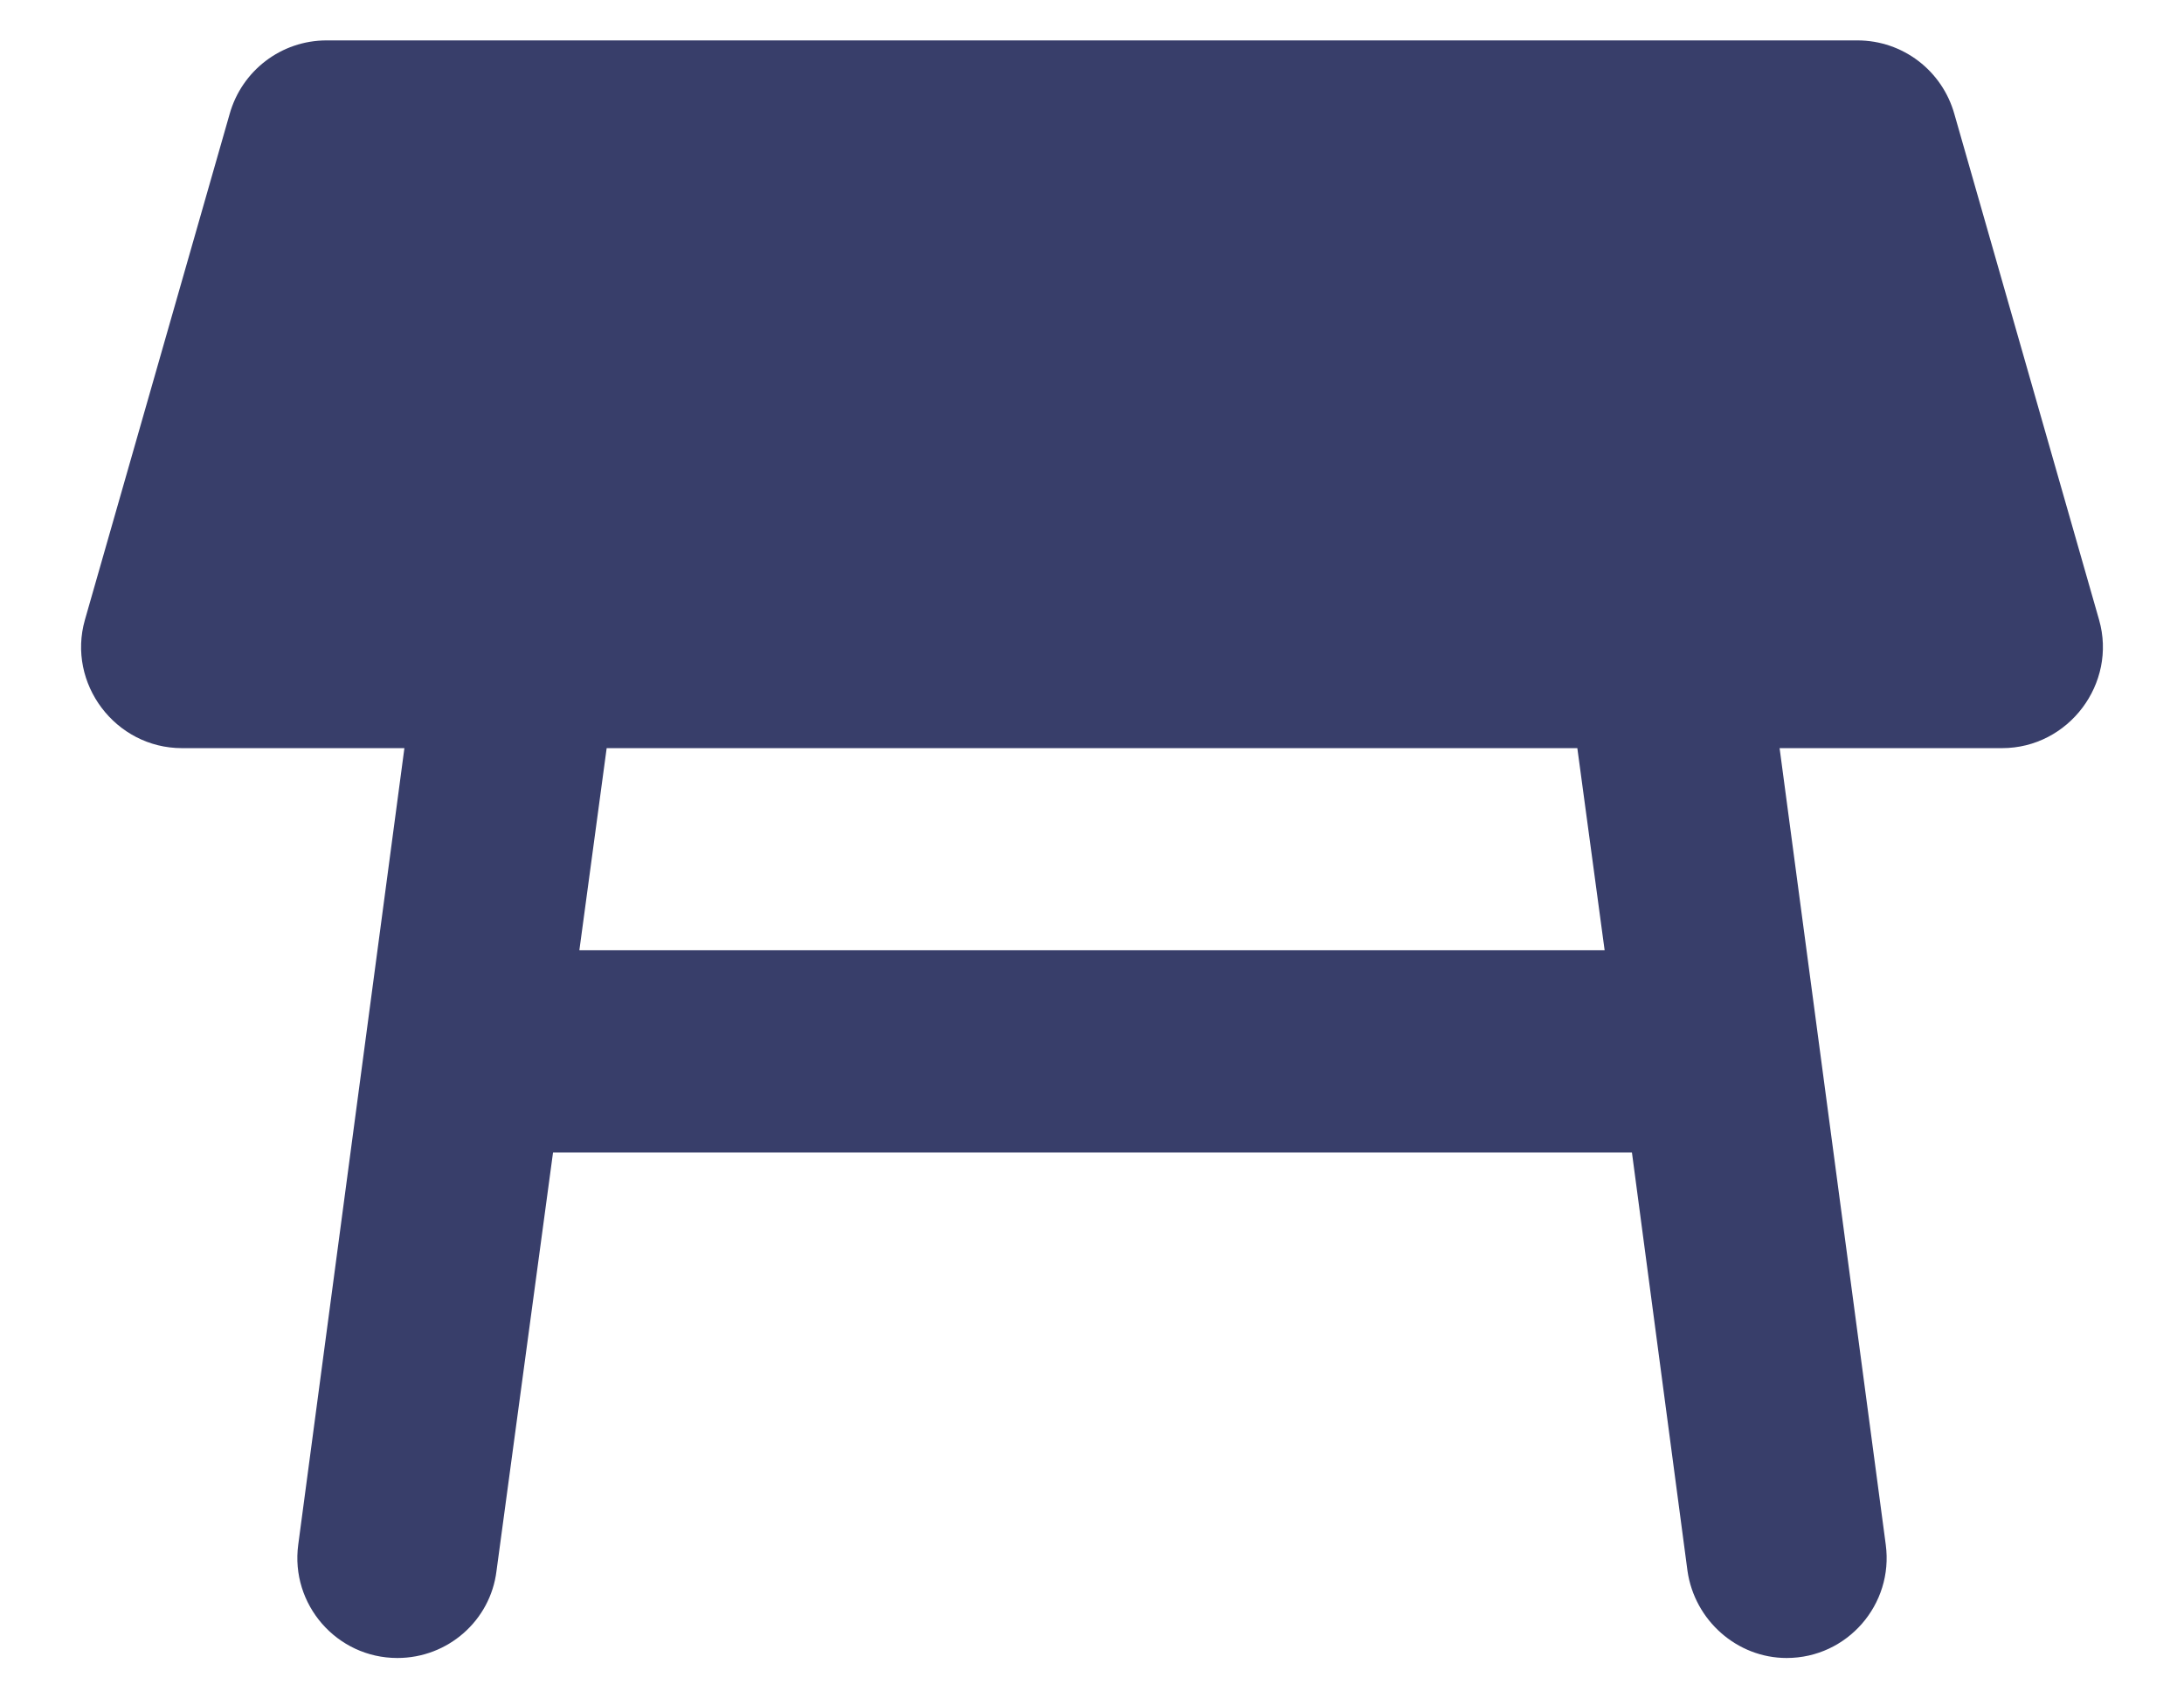 <svg width="18" height="14" viewBox="0 0 18 14" fill="none" xmlns="http://www.w3.org/2000/svg">
<path d="M17.3 5.109L16.108 0.942C16.008 0.583 15.683 0.333 15.308 0.333H2.692C2.317 0.333 1.992 0.583 1.892 0.942L0.7 5.109C0.55 5.633 0.95 6.167 1.5 6.167H3.333L2.458 12.733C2.392 13.225 2.775 13.667 3.275 13.667C3.692 13.667 4.042 13.358 4.092 12.95L4.558 9.5H13.45L13.908 12.95C13.967 13.358 14.317 13.667 14.725 13.667C15.225 13.667 15.608 13.225 15.542 12.733L14.667 6.167H16.5C17.05 6.167 17.45 5.633 17.3 5.109ZM4.775 7.833L5 6.167H13L13.225 7.833H4.775Z" fill="#383E6A"/>
</svg>
